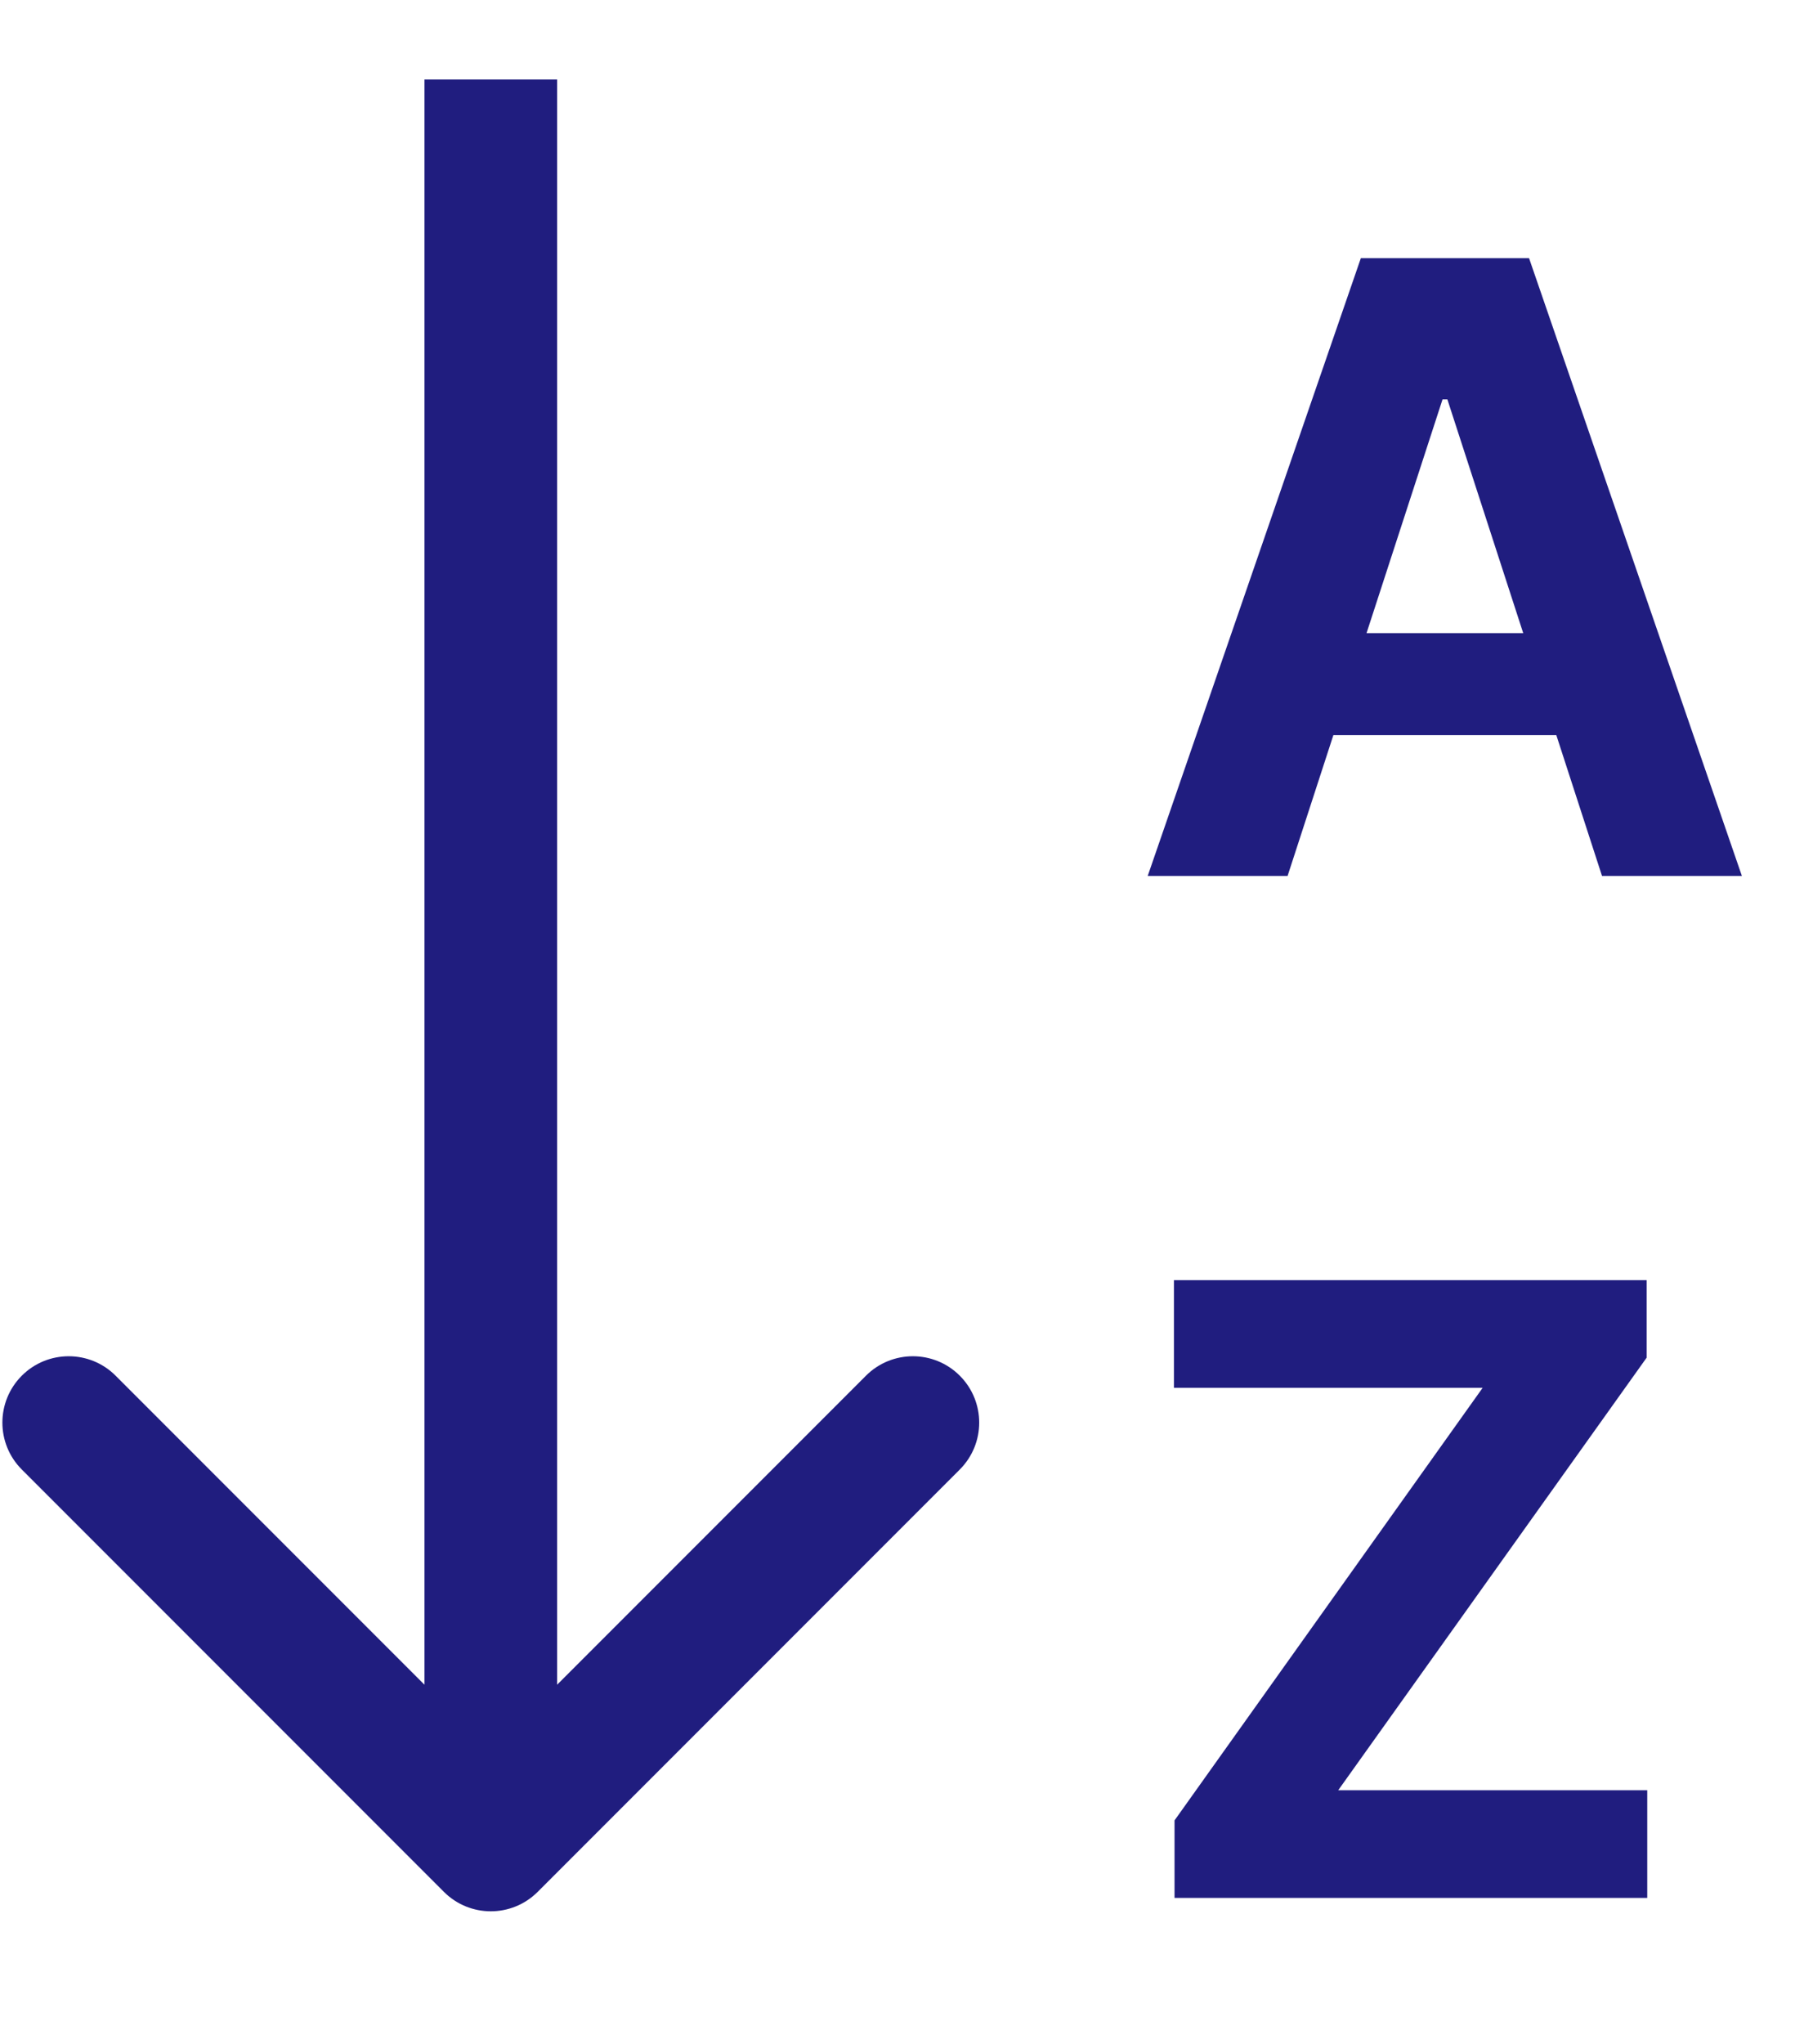 <svg width="136" height="154" viewBox="0 0 136 154" fill="none" xmlns="http://www.w3.org/2000/svg">
<path d="M33.465 142.543C35.417 144.496 38.583 144.496 40.535 142.543L72.355 110.723C74.308 108.771 74.308 105.605 72.355 103.652C70.403 101.7 67.237 101.7 65.284 103.652L37 131.936L8.716 103.652C6.763 101.7 3.597 101.7 1.645 103.652C-0.308 105.605 -0.308 108.771 1.645 110.723L33.465 142.543ZM32 5.992L32 139.007H42L42 5.992L32 5.992Z" fill="#201d7f"/>
<g filter="url(#filter0_d_10_23)">
<path d="M97.068 62H86.523L102.591 15.454H115.273L131.318 62H120.773L109.114 26.091H108.75L97.068 62ZM96.409 43.705H121.318V51.386H96.409V43.705ZM88.546 139V133.159L111.773 100.568H88.5V92.454H124.136V98.296L100.886 130.886H124.182V139H88.546Z" fill="#201d7f"/>
</g>
<defs>
<filter id="filter0_d_10_23" x="82.523" y="15.454" width="52.795" height="131.545" filterUnits="userSpaceOnUse" color-interpolation-filters="sRGB">
<feFlood flood-opacity="0" result="BackgroundImageFix"/>
<feColorMatrix in="SourceAlpha" type="matrix" values="0 0 0 0 0 0 0 0 0 0 0 0 0 0 0 0 0 0 127 0" result="hardAlpha"/>
<feOffset dy="4"/>
<feGaussianBlur stdDeviation="2"/>
<feComposite in2="hardAlpha" operator="out"/>
<feColorMatrix type="matrix" values="0 0 0 0 0 0 0 0 0 0 0 0 0 0 0 0 0 0 0.25 0"/>
<feBlend mode="normal" in2="BackgroundImageFix" result="effect1_dropShadow_10_23"/>
<feBlend mode="normal" in="SourceGraphic" in2="effect1_dropShadow_10_23" result="shape"/>
</filter>
</defs>
</svg>

